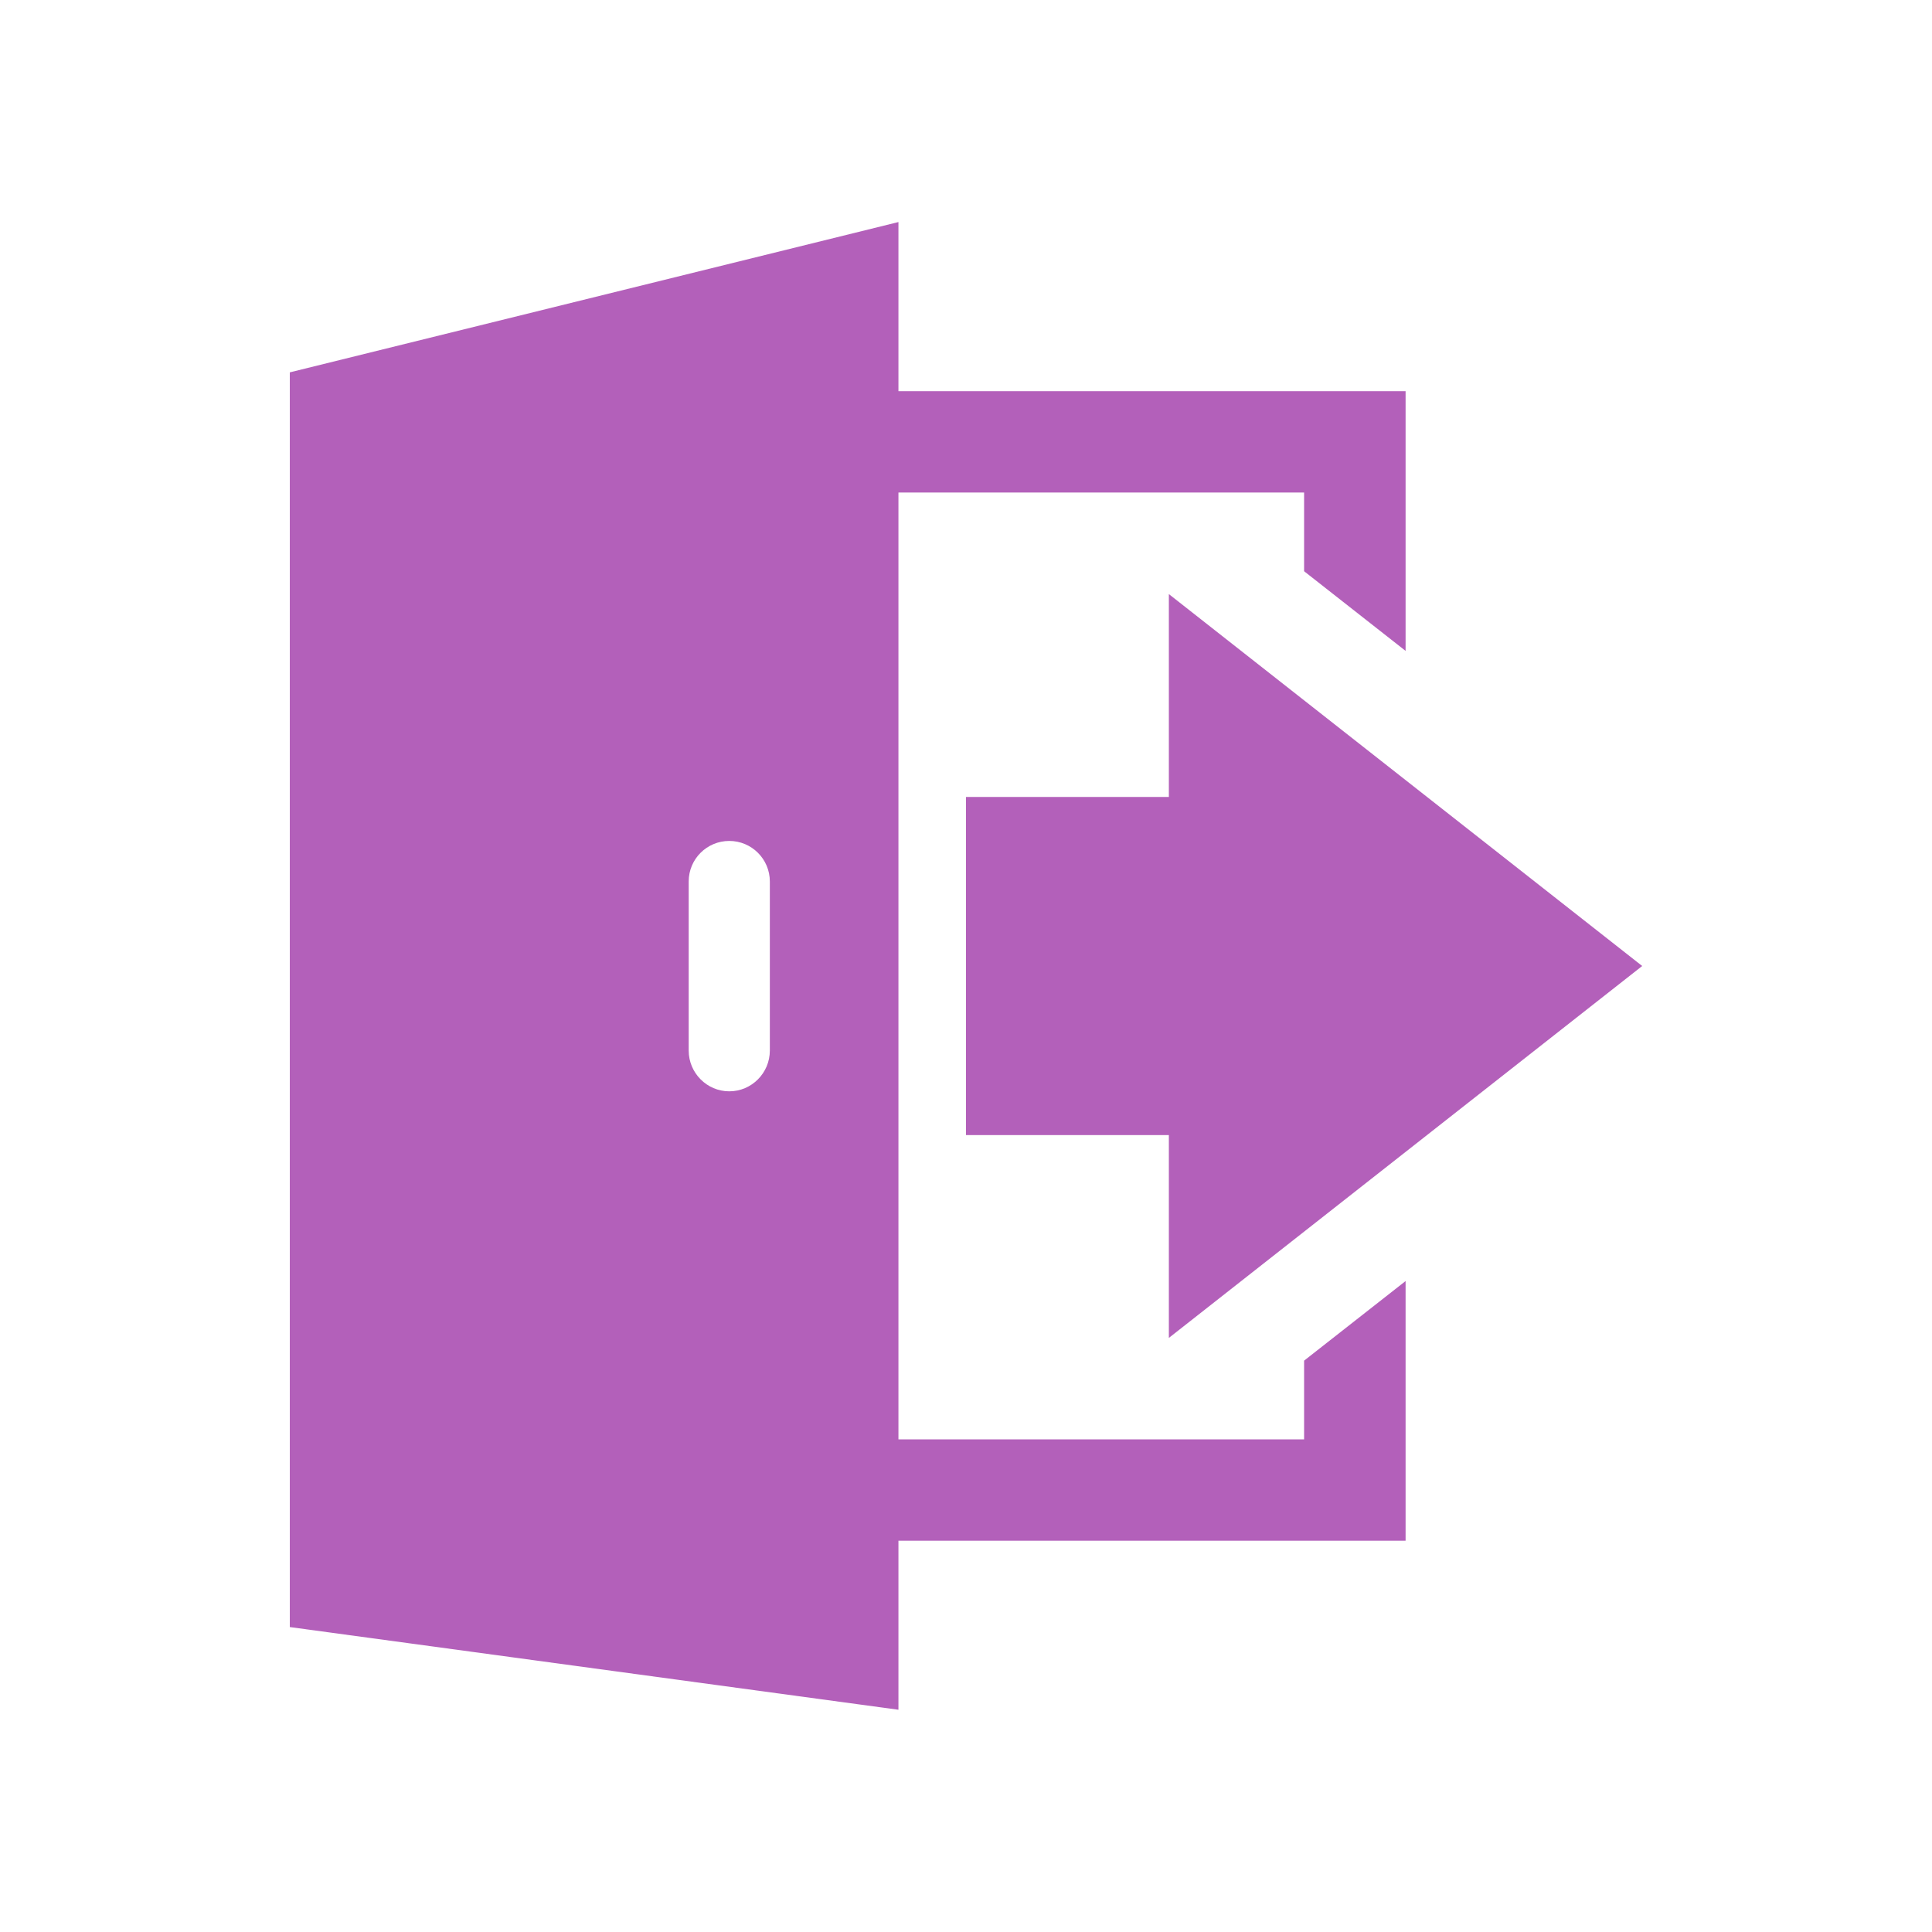 <?xml version="1.0" encoding="utf-8"?>
<!-- Generator: Adobe Illustrator 15.1.0, SVG Export Plug-In . SVG Version: 6.00 Build 0)  -->
<!DOCTYPE svg PUBLIC "-//W3C//DTD SVG 1.1//EN" "http://www.w3.org/Graphics/SVG/1.1/DTD/svg11.dtd">
<svg version="1.1" id="圖層_1" xmlns="http://www.w3.org/2000/svg" xmlns:xlink="http://www.w3.org/1999/xlink" x="0px" y="0px"
	 width="30px" height="30px" viewBox="0 0 30 30" enable-background="new 0 0 30 30" xml:space="preserve">
<title>log-out</title>
<path fill="#B360BA" d="M25.5,15l-7.35-5.775v3.15H15v5.251h3.15v3.149L25.5,15z"/>
<path fill="#B360BA" d="M20.25,21.128v1.222h-6.299V7.648h6.299V8.87l1.576,1.237V6.074h-7.875V3.448L4.5,5.782v19.483l9.451,1.284
	v-2.625h7.875v-4.032L20.25,21.128L20.25,21.128z M11.954,16.313c0,0.349-0.283,0.633-0.63,0.633c-0.346,0-0.63-0.284-0.63-0.633
	v-2.625c0-0.35,0.283-0.63,0.63-0.63c0.348,0,0.63,0.282,0.63,0.63V16.313z"/>
<title>log-out</title>
</svg>
